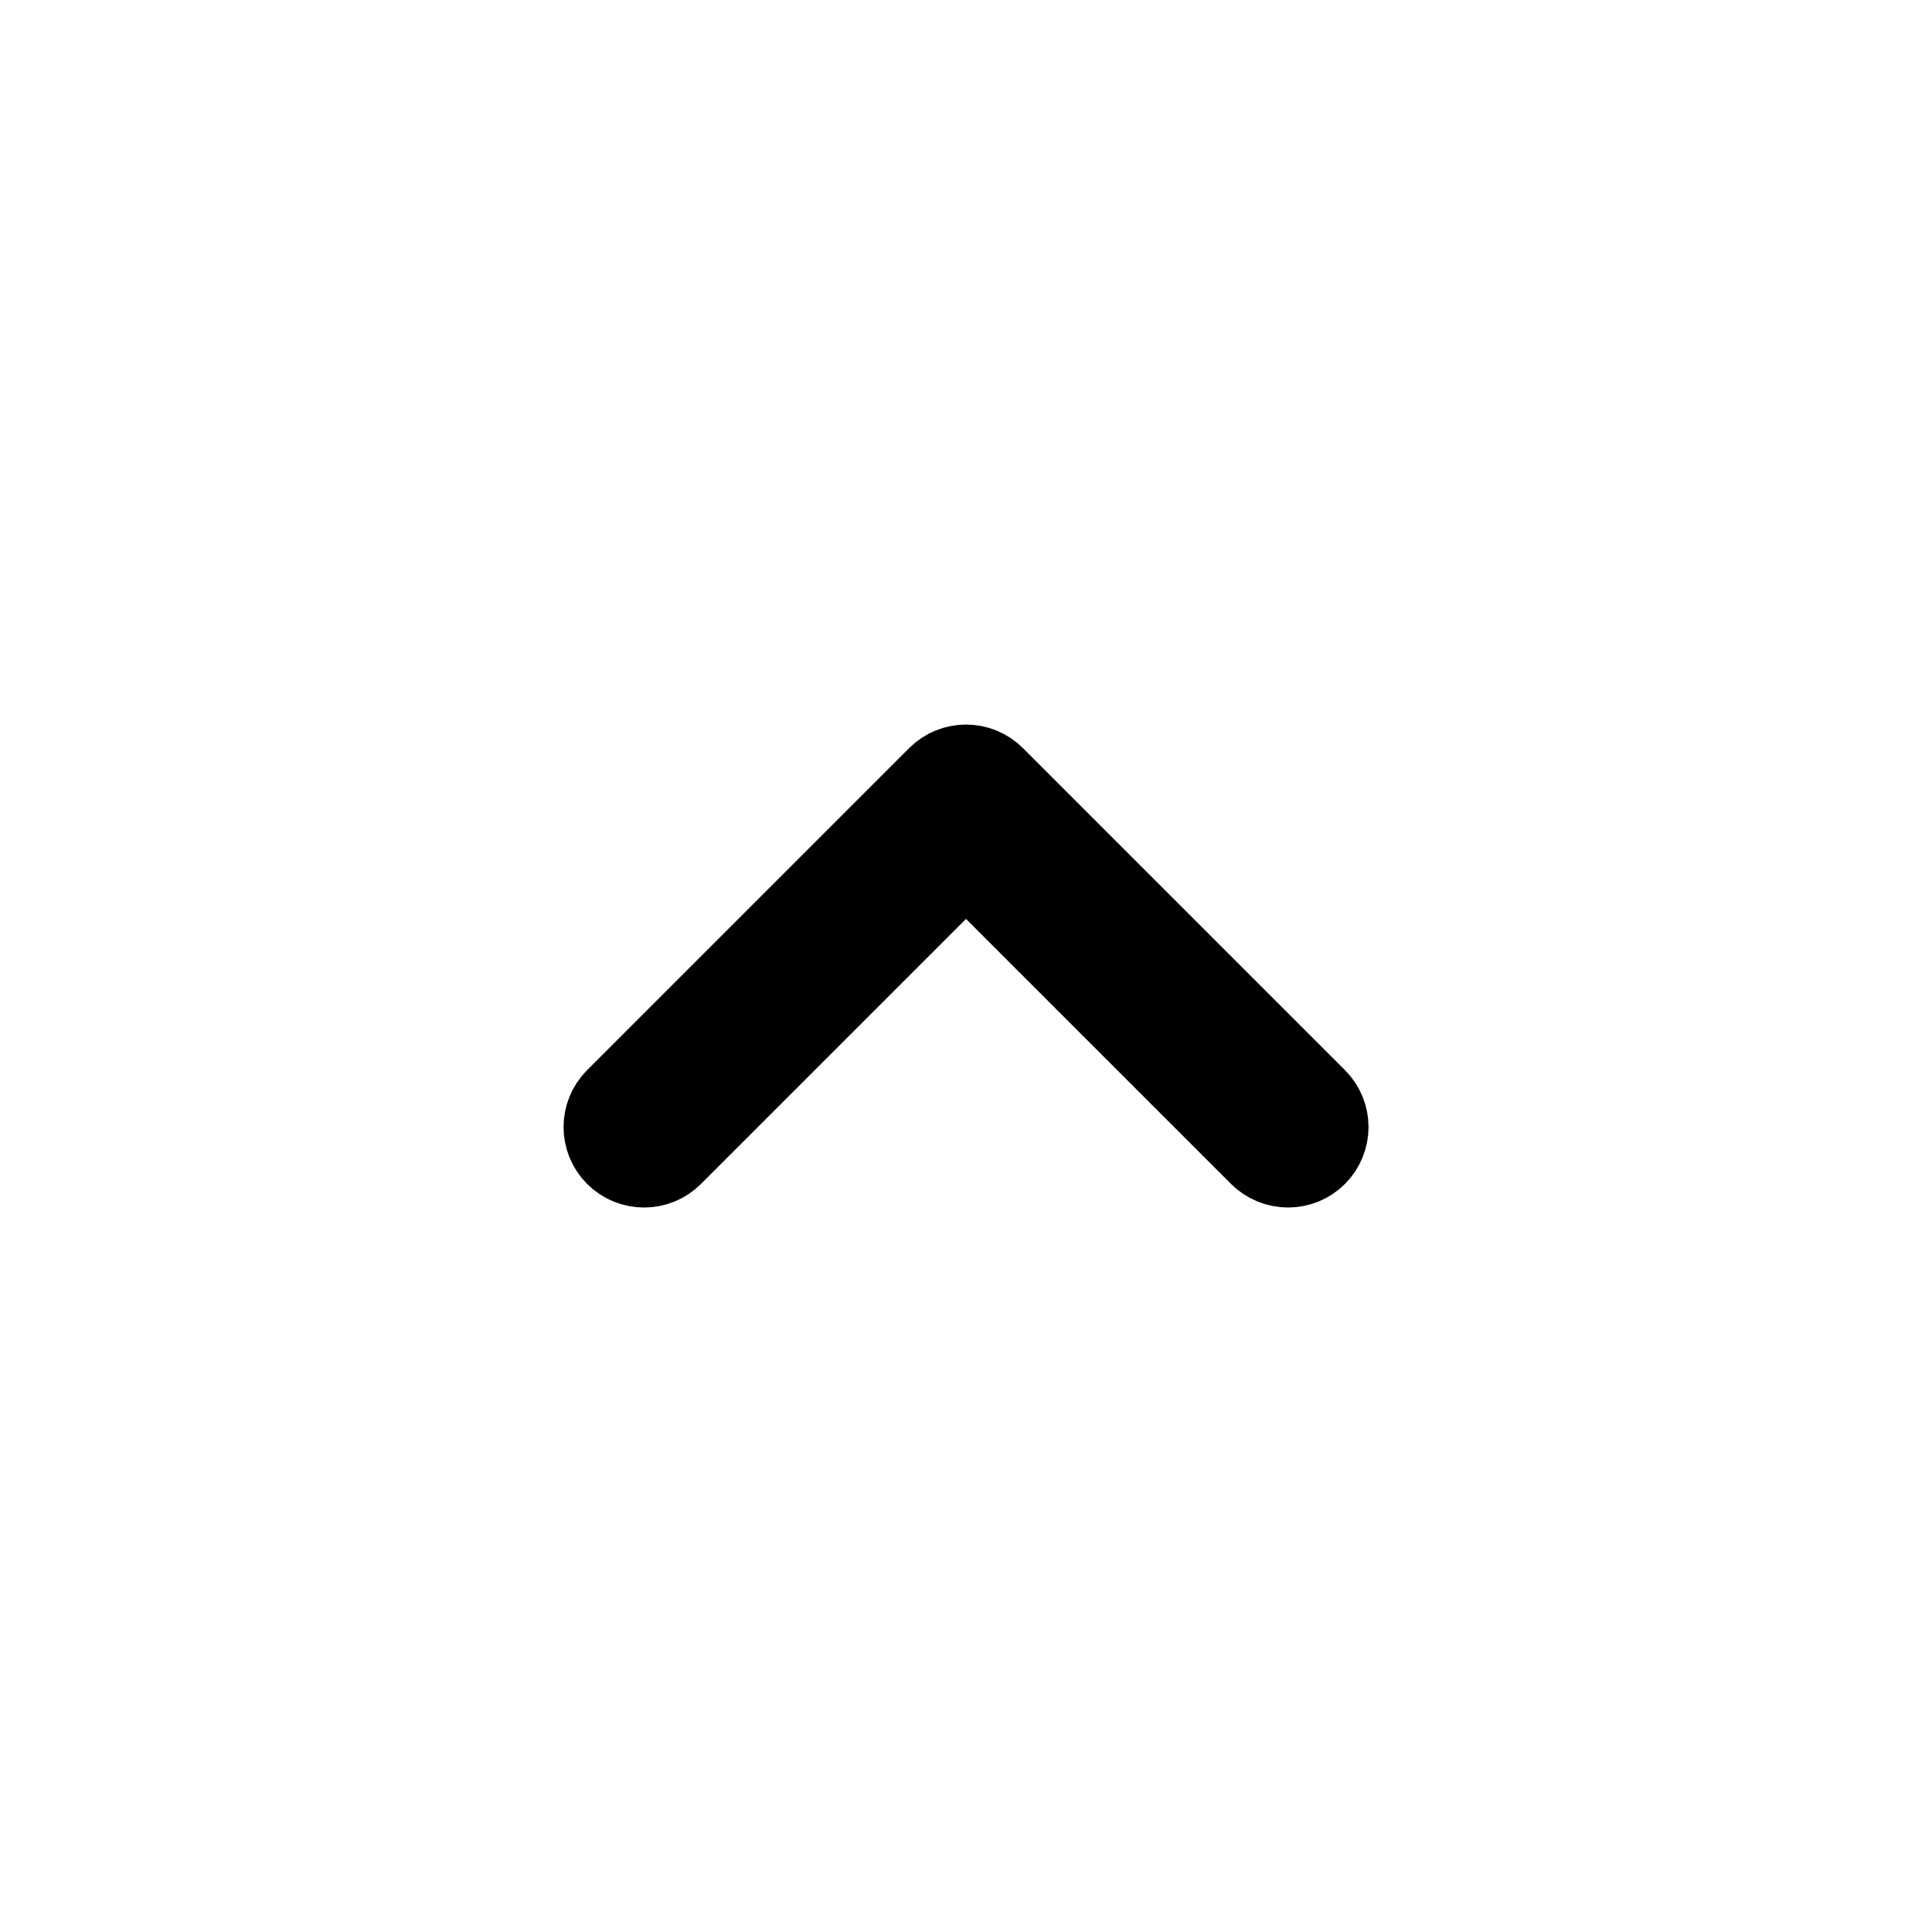 <svg viewBox="0 0 24 24" fill="currentColor" stroke="currentColor" xmlns="http://www.w3.org/2000/svg">
<path d="M16.354 14.354C16.256 14.452 16.128 14.5 16 14.5C15.872 14.5 15.744 14.451 15.646 14.354L12 10.708L8.354 14.354C8.159 14.549 7.842 14.549 7.647 14.354C7.452 14.159 7.452 13.842 7.647 13.647L11.647 9.647C11.842 9.452 12.159 9.452 12.354 9.647L16.354 13.647C16.549 13.842 16.549 14.158 16.354 14.354Z" />
</svg>
